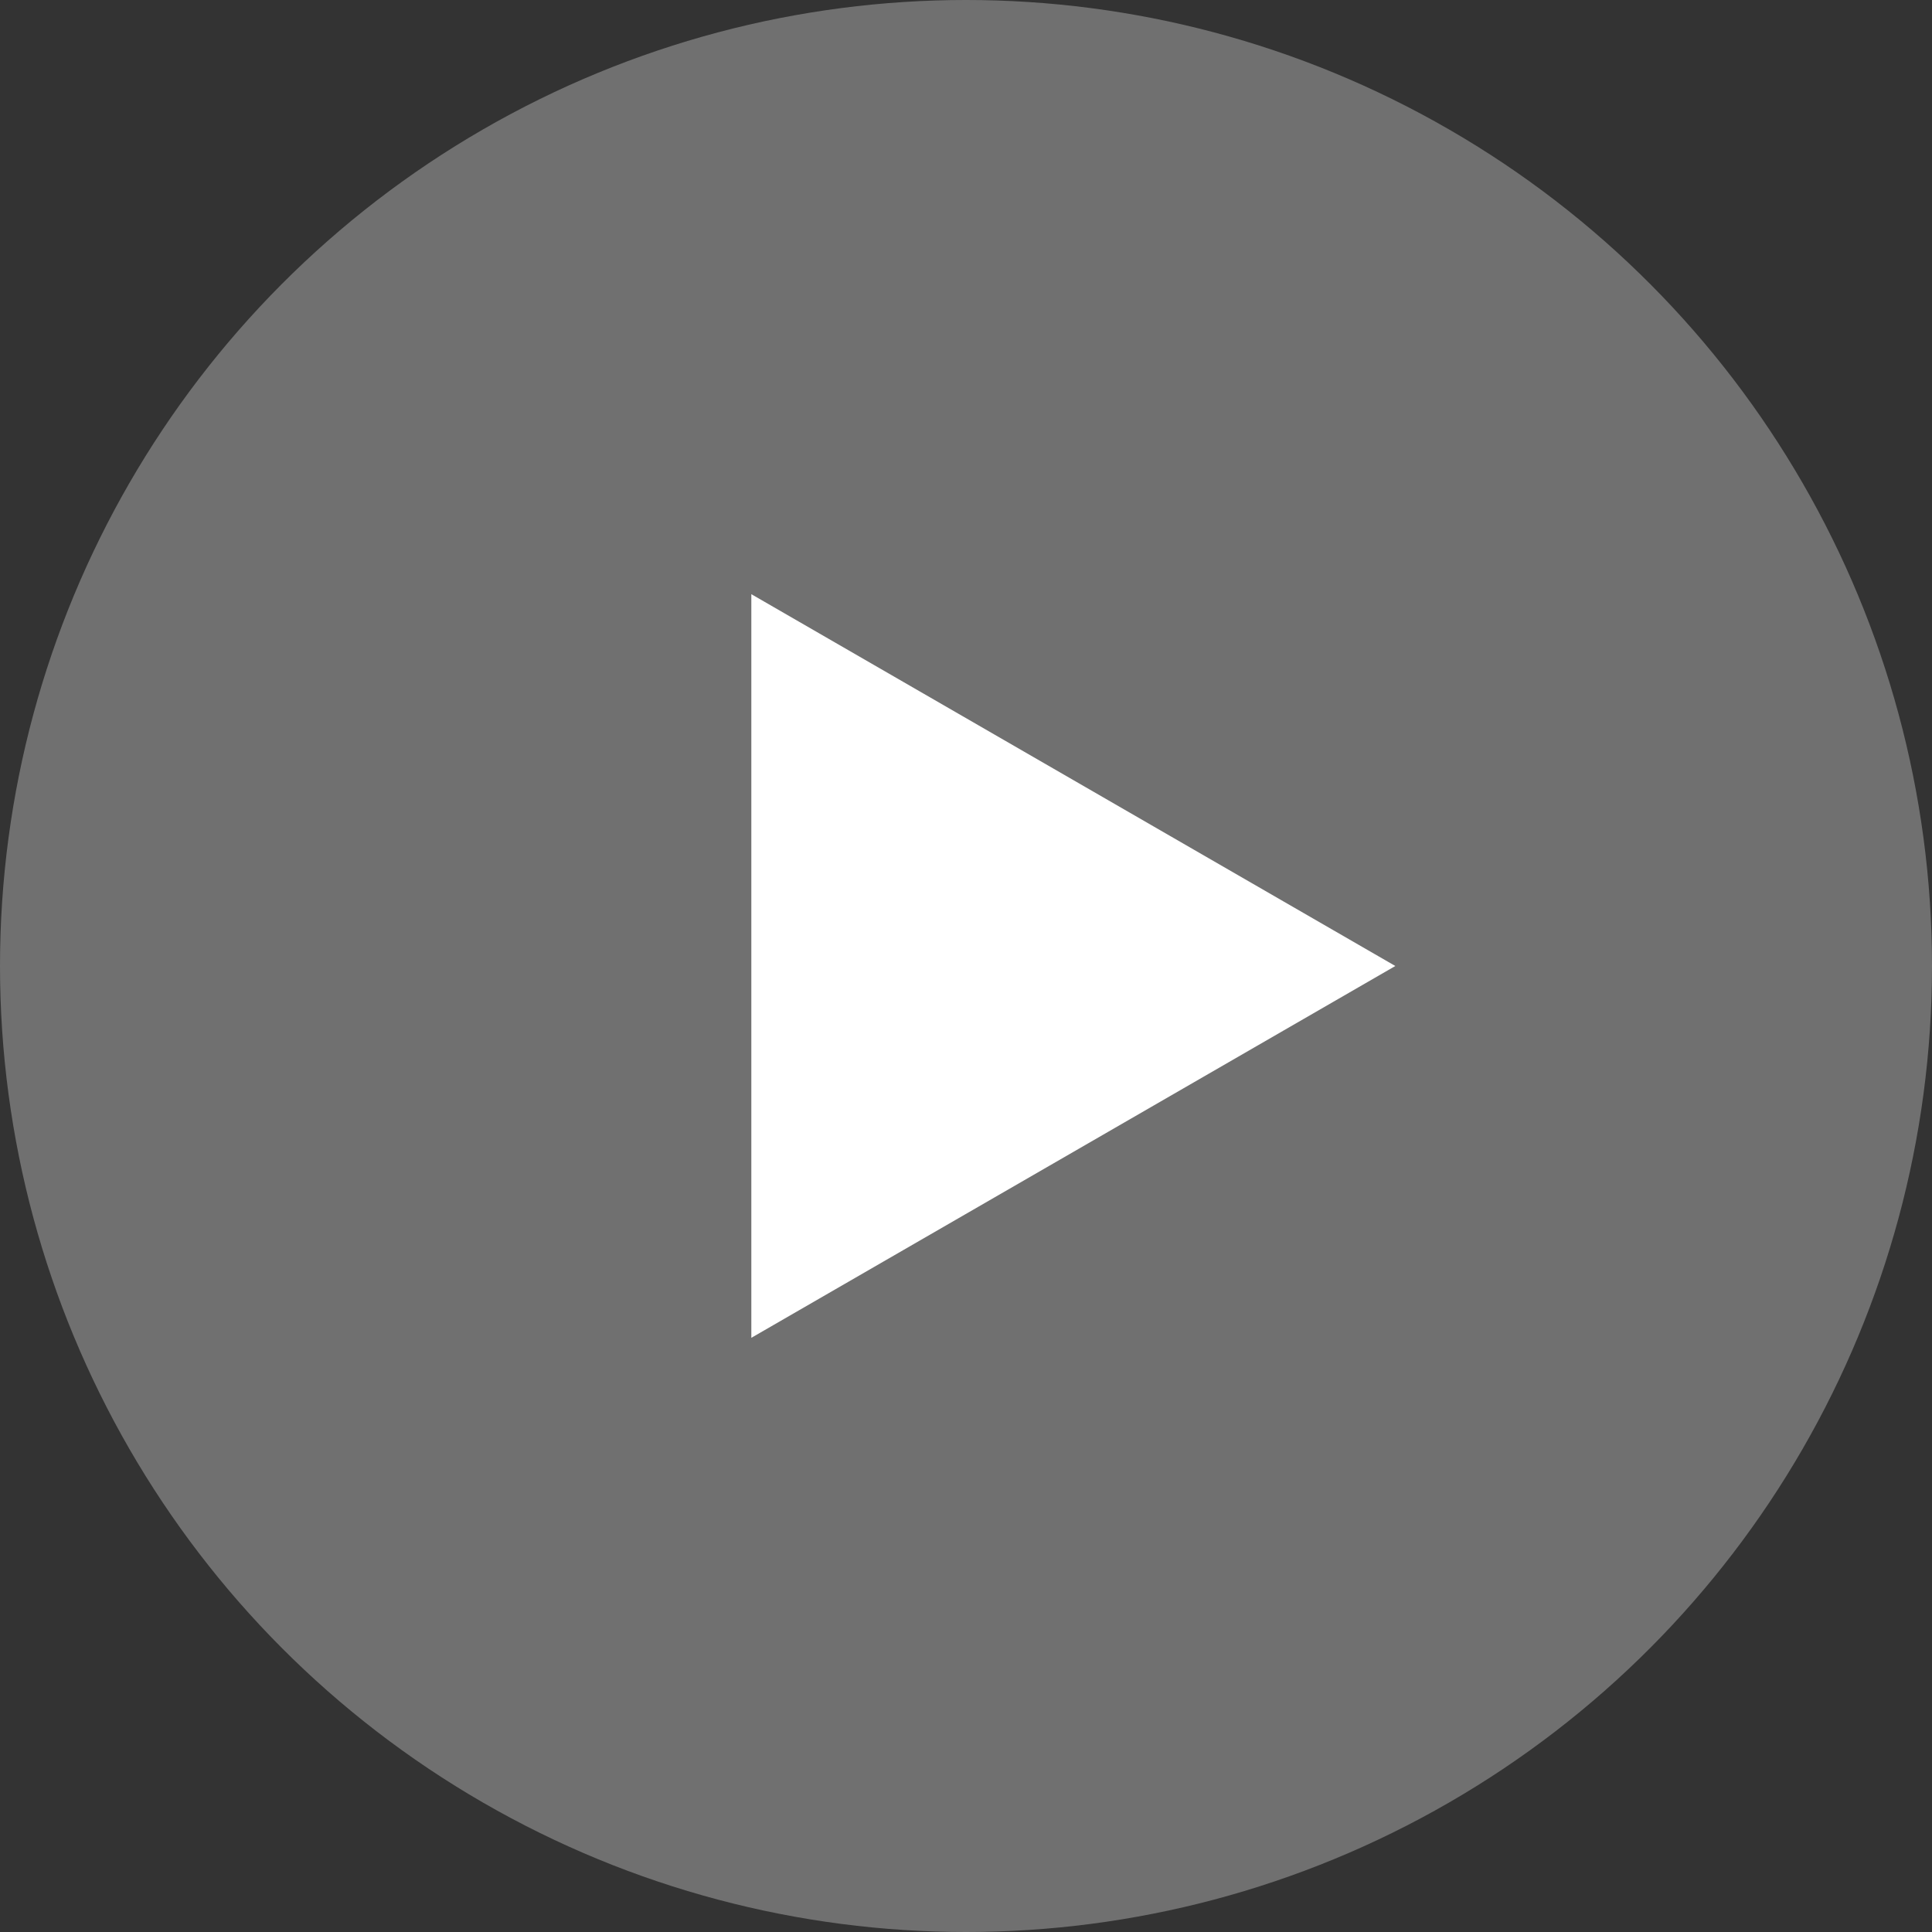 <svg width="108" height="108" viewBox="0 0 108 108" fill="none" xmlns="http://www.w3.org/2000/svg">
<rect x="0" y="0" width="108" height="108" fill="#333333" stroke="none"/>
<circle opacity="0.3" cx="54" cy="54" r="54" fill="white"/>
<path d="M78 54L42 74.785L42 33.215L78 54Z" fill="white"/>
</svg>
